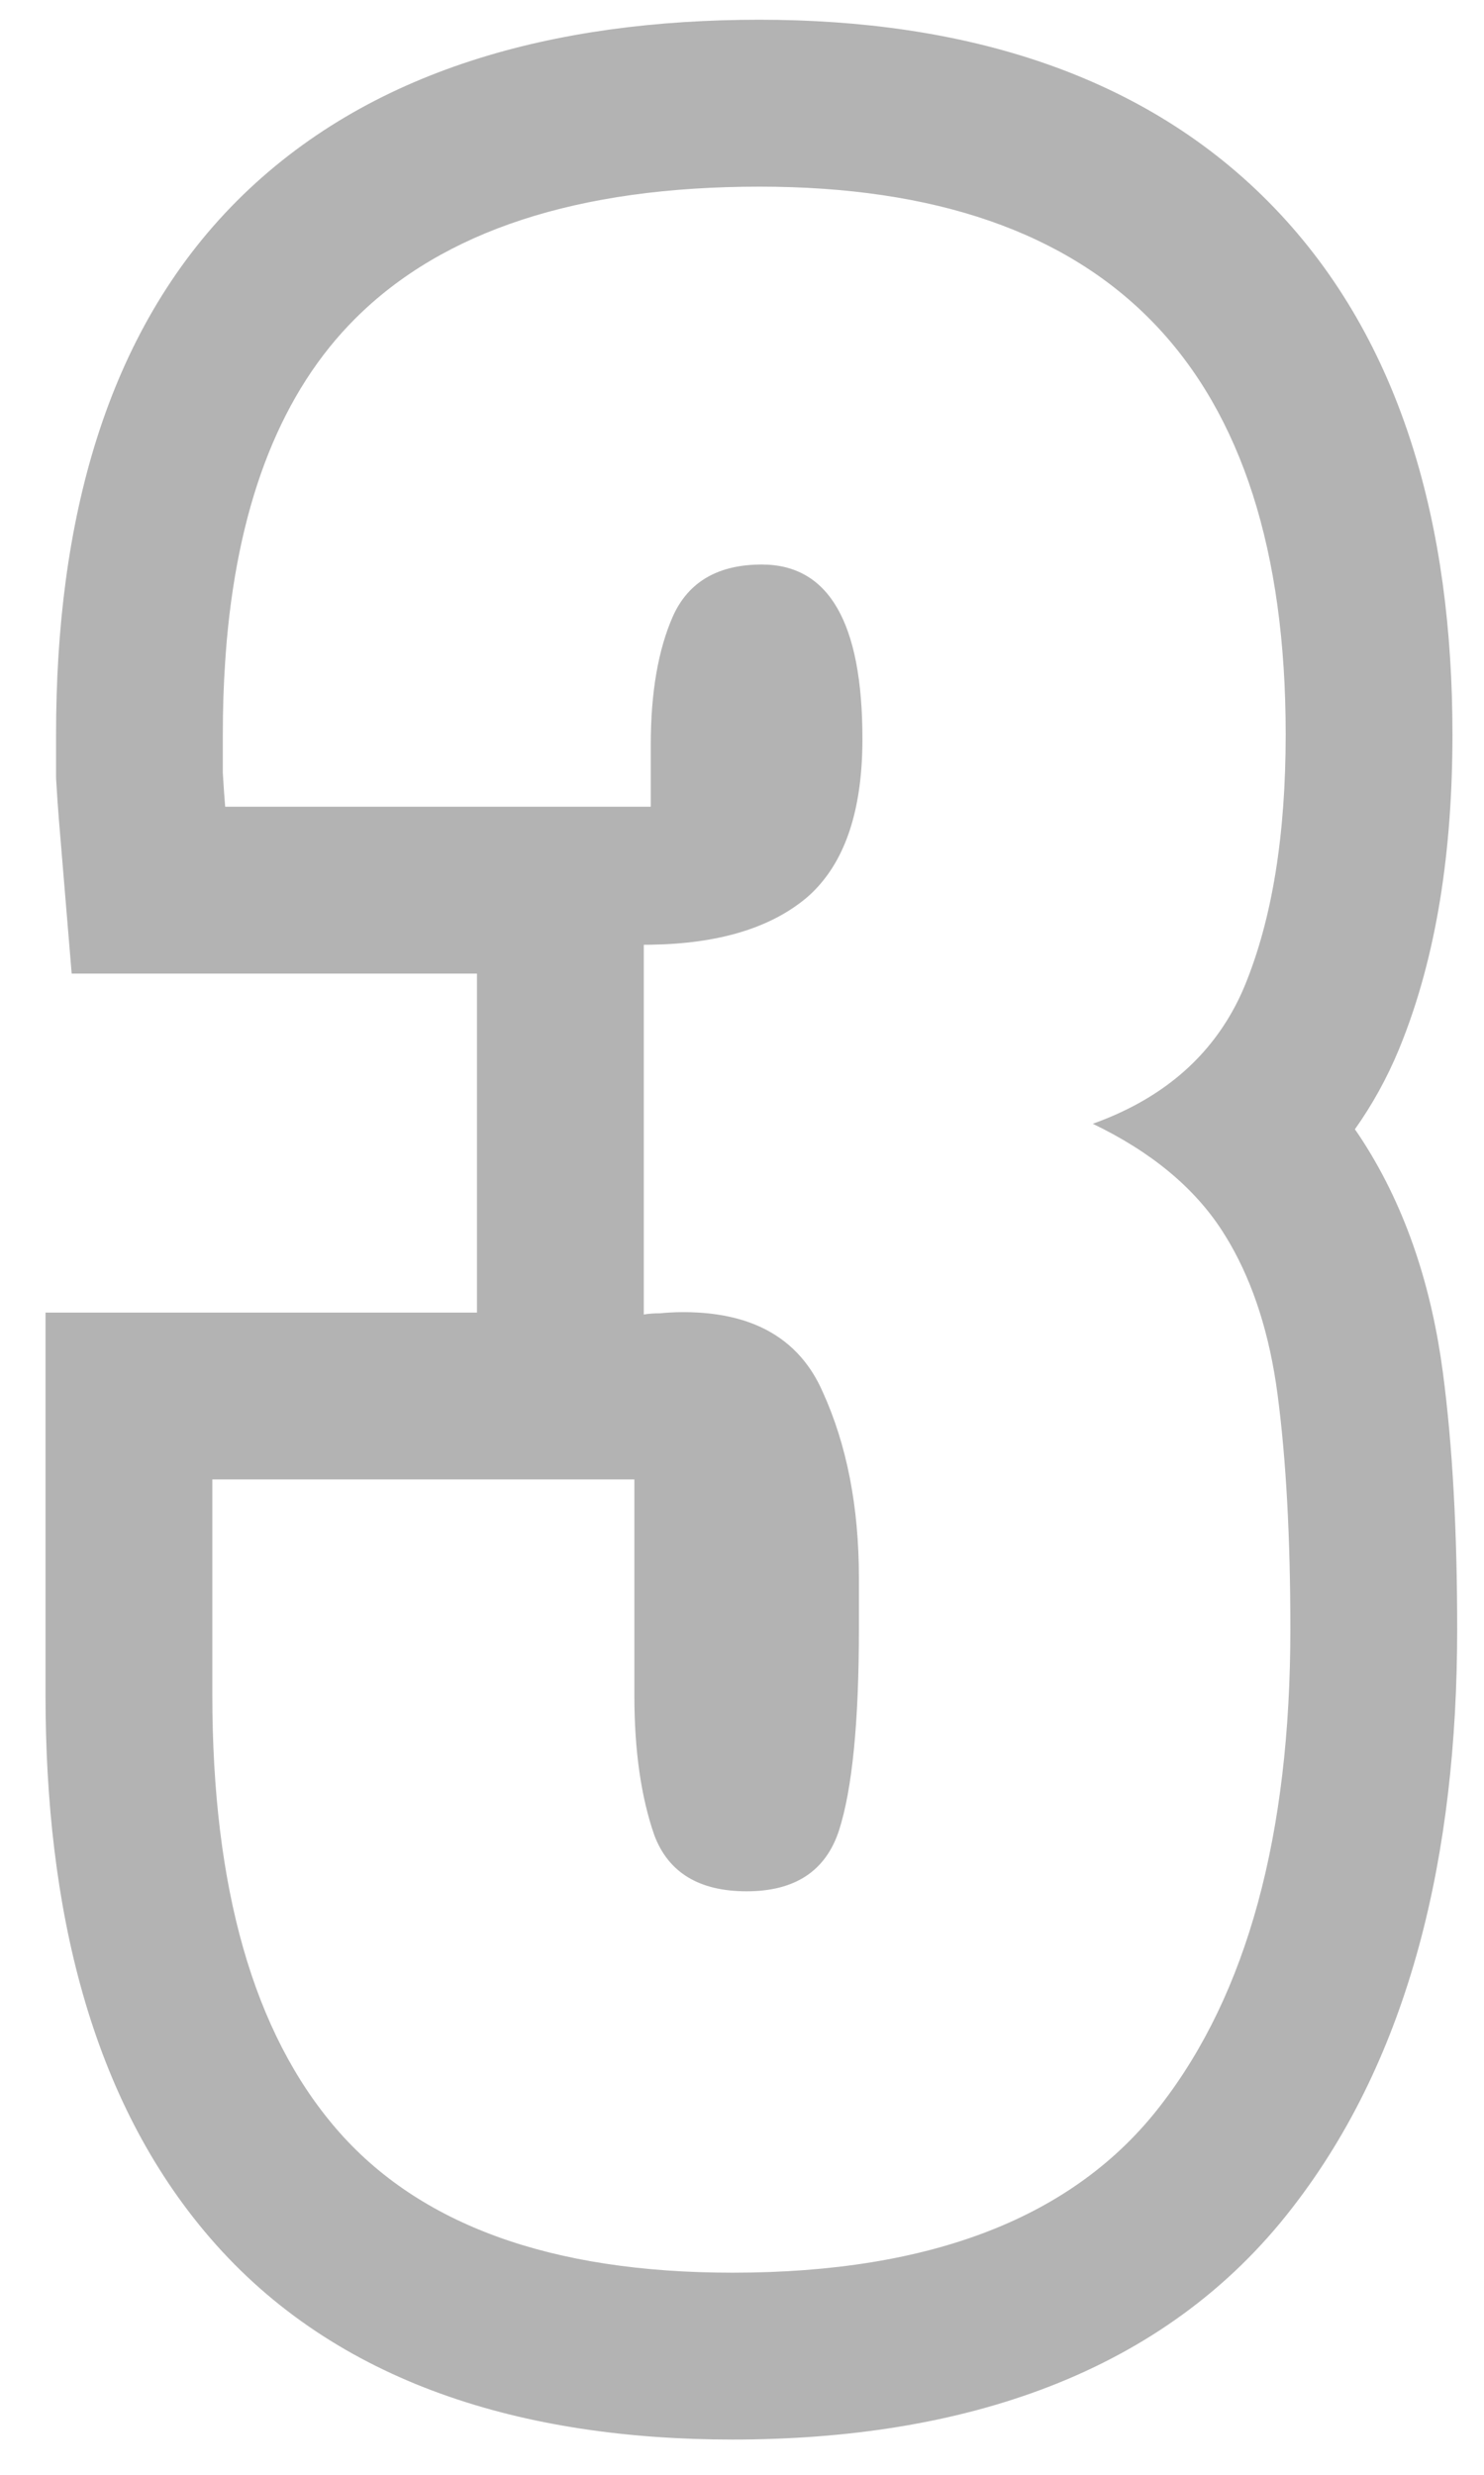 <svg width="27" height="45" viewBox="0 0 27 45" fill="none" xmlns="http://www.w3.org/2000/svg">
<path opacity="0.3" fill-rule="evenodd" clip-rule="evenodd" d="M0.828 23.867H8.678V17.703H1.304L1.073 14.921C1.056 14.718 1.04 14.487 1.025 14.23L1.02 14.141V13.35C1.02 9.521 1.906 6.059 4.312 3.652C6.7 1.264 10.078 0.359 13.819 0.359C17.509 0.359 20.826 1.325 23.186 3.78C25.525 6.212 26.426 9.593 26.426 13.35C26.426 15.438 26.149 17.389 25.453 19.079L25.451 19.085L25.448 19.091C25.23 19.615 24.962 20.096 24.651 20.534C24.701 20.605 24.749 20.677 24.796 20.75C25.602 22.004 26.051 23.441 26.251 24.95C26.43 26.3 26.512 27.867 26.512 29.624C26.512 33.742 25.653 37.383 23.517 40.138C21.169 43.187 17.483 44.359 13.329 44.359C9.537 44.359 6.115 43.353 3.819 40.689C1.646 38.168 0.828 34.692 0.828 30.816V23.867ZM21.116 38.283C22.69 36.255 23.477 33.368 23.477 29.624C23.477 27.951 23.399 26.526 23.243 25.348C23.101 24.276 22.811 23.362 22.375 22.607C22.332 22.534 22.288 22.462 22.243 22.391C21.733 21.597 20.945 20.945 19.882 20.434C21.046 20.017 21.892 19.336 22.421 18.39C22.505 18.241 22.58 18.086 22.647 17.924C23.144 16.718 23.392 15.194 23.392 13.35C23.392 6.713 20.201 3.394 13.819 3.394C10.514 3.394 8.061 4.195 6.458 5.798C5.135 7.12 4.359 9.066 4.127 11.634C4.116 11.764 4.106 11.896 4.097 12.029C4.068 12.453 4.054 12.893 4.054 13.35V14.052C4.068 14.293 4.082 14.499 4.097 14.669H11.84V13.541C11.84 12.591 11.975 11.811 12.245 11.201C12.528 10.577 13.067 10.265 13.861 10.265C15.081 10.265 15.691 11.322 15.691 13.435C15.691 14.639 15.419 15.538 14.875 16.13C14.81 16.201 14.742 16.267 14.67 16.328C14.011 16.877 13.068 17.16 11.84 17.178C11.798 17.179 11.755 17.179 11.713 17.179V23.902C11.798 23.887 11.897 23.88 12.01 23.88C12.062 23.875 12.115 23.87 12.17 23.867C12.254 23.862 12.342 23.859 12.436 23.859C12.528 23.859 12.617 23.862 12.705 23.867C12.823 23.874 12.938 23.885 13.048 23.902C13.7 23.998 14.209 24.258 14.577 24.681C14.732 24.86 14.863 25.068 14.967 25.306C15.407 26.27 15.627 27.398 15.627 28.688V29.624C15.627 31.312 15.506 32.532 15.265 33.283C15.024 34.021 14.464 34.39 13.585 34.39C12.72 34.39 12.159 34.049 11.904 33.368C11.663 32.674 11.542 31.83 11.542 30.837V26.901H3.863V30.816C3.863 34.333 4.614 36.964 6.118 38.708C7.621 40.453 10.025 41.325 13.329 41.325C16.96 41.325 19.555 40.311 21.116 38.283Z" fill="black"/>
</svg>
